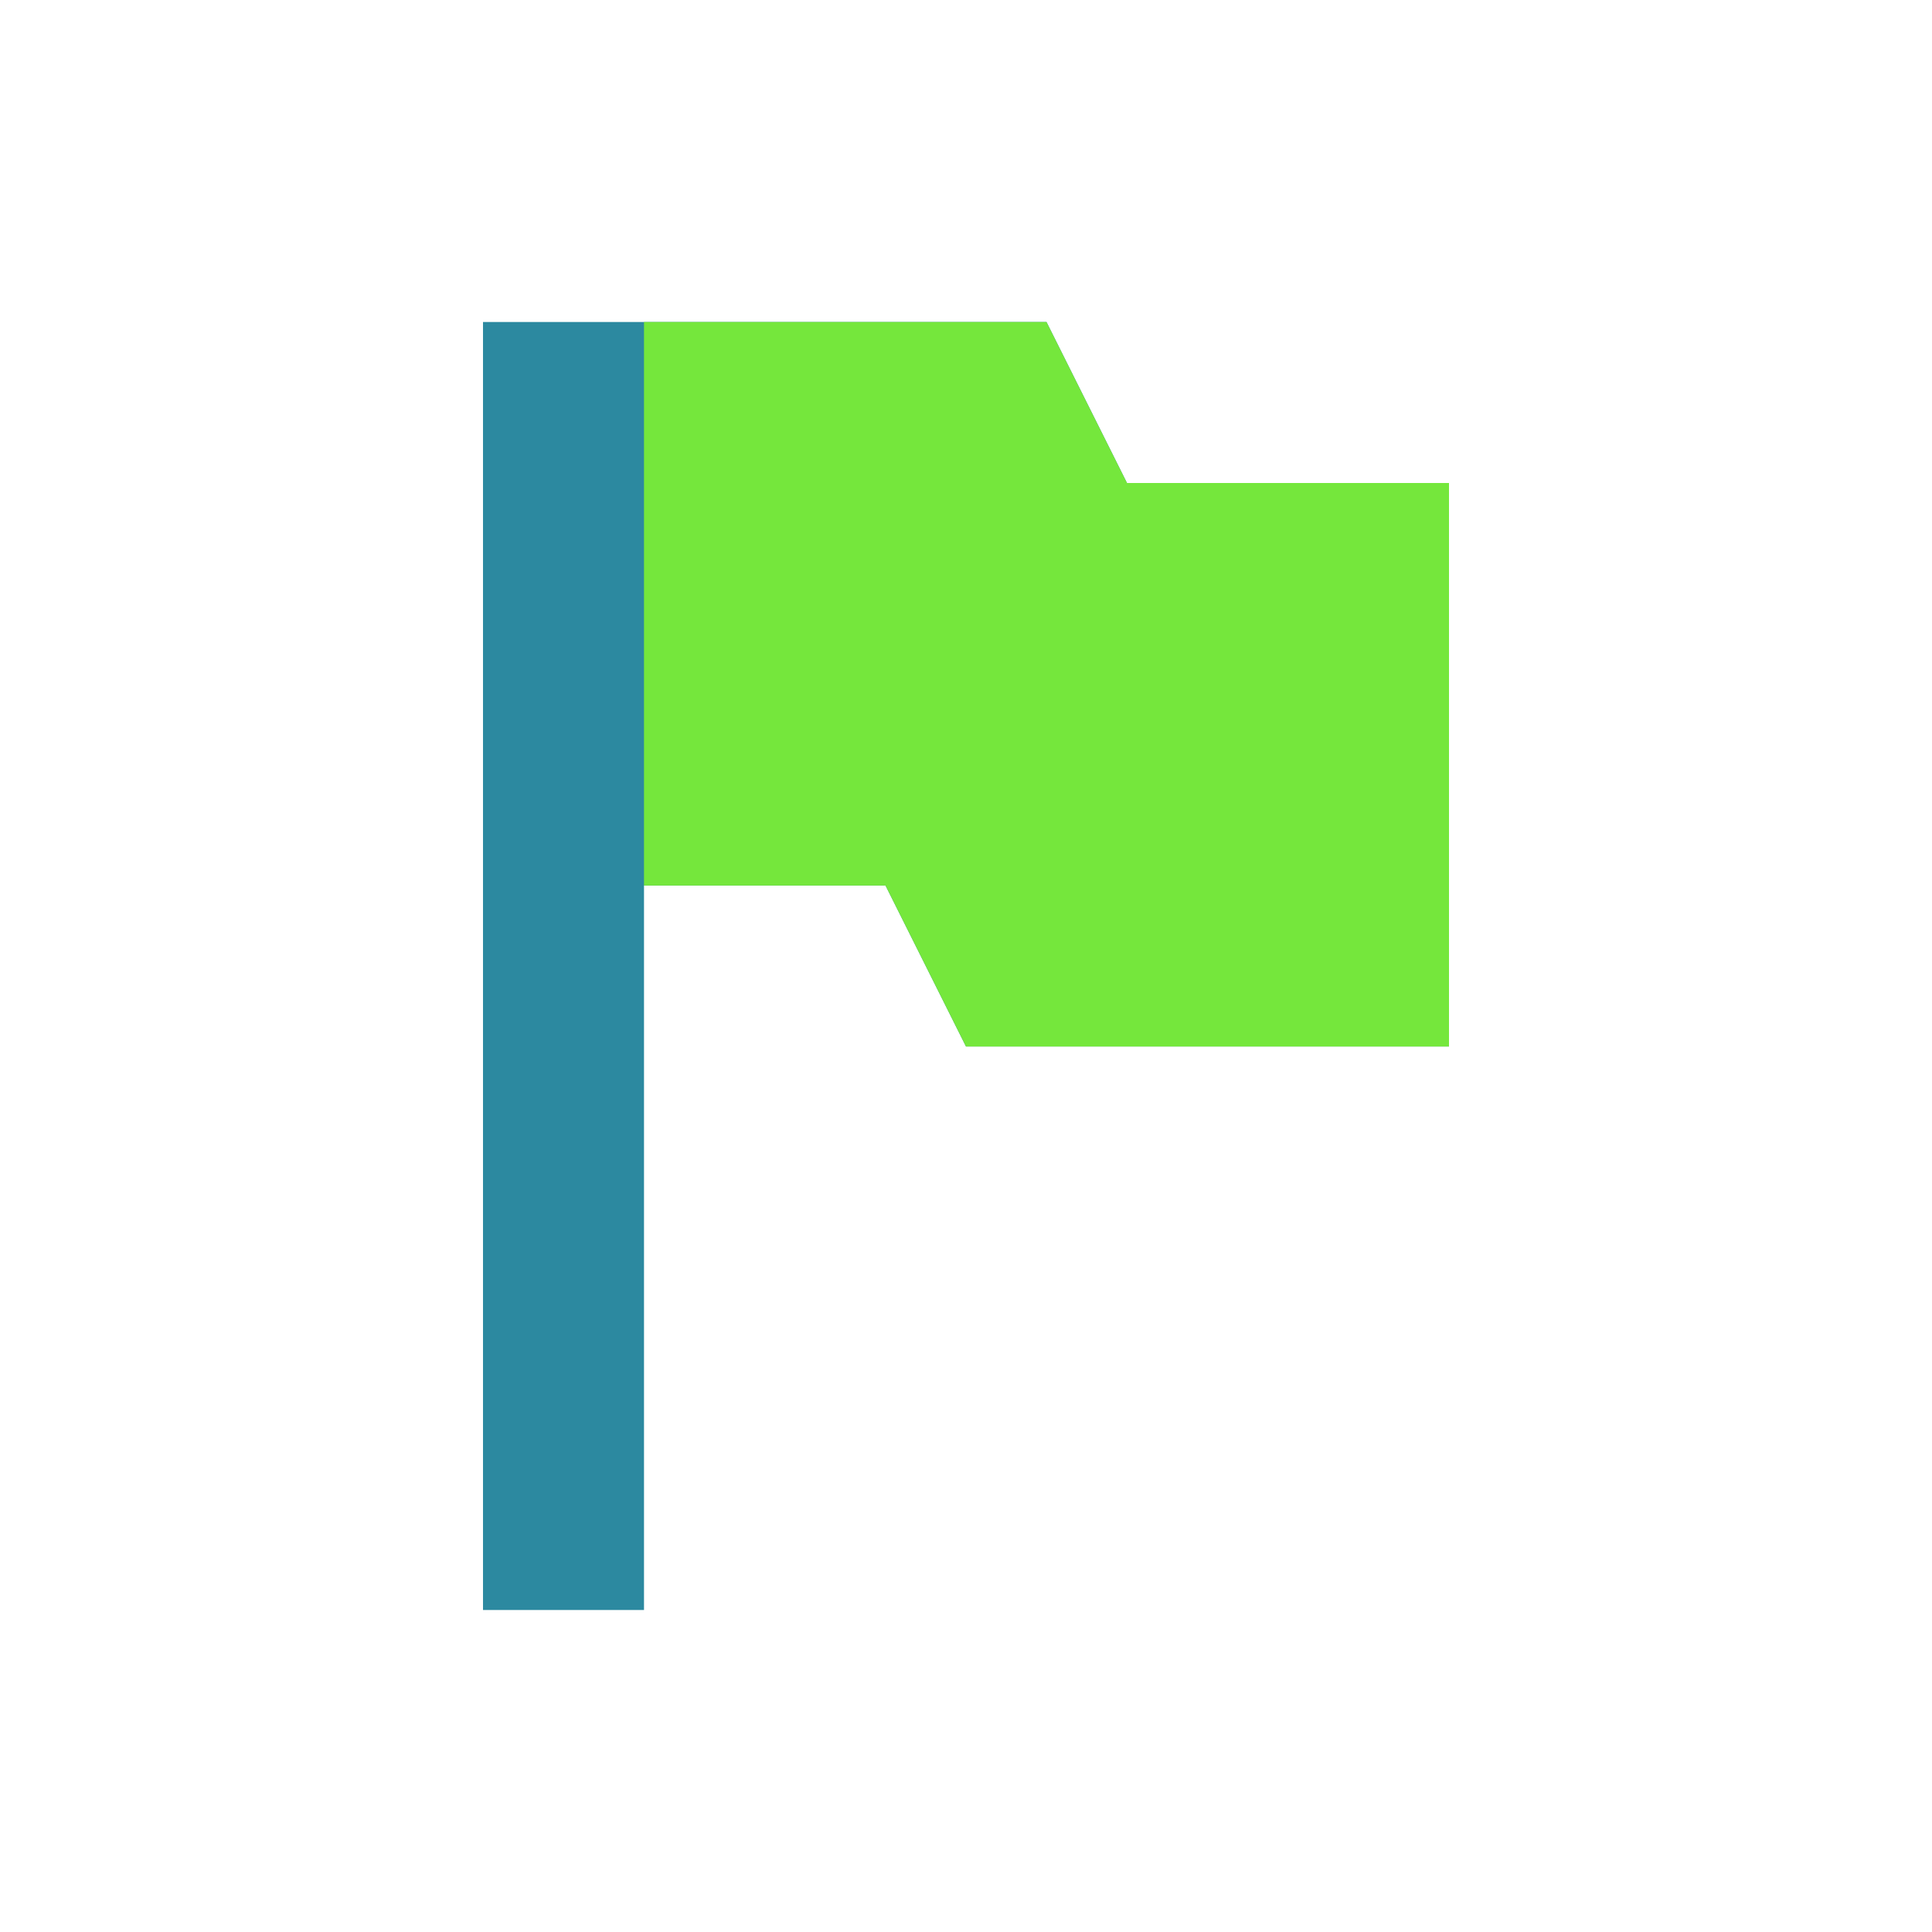 <svg xmlns="http://www.w3.org/2000/svg" width="24" height="24" id="svg9"><defs id="defs3"><style id="current-color-scheme"></style></defs><path d="M2 0v16h2V7h3l1 2h6V2h-4L9 0H2z" transform="translate(4 4)" id="path5" fill="#2c89a0" color="#2c89a0"/><path d="M4 0v7h3l1 2h6V2h-4L9 0H4z" transform="translate(4 4)" id="path7" fill="#75e73c"/></svg>
